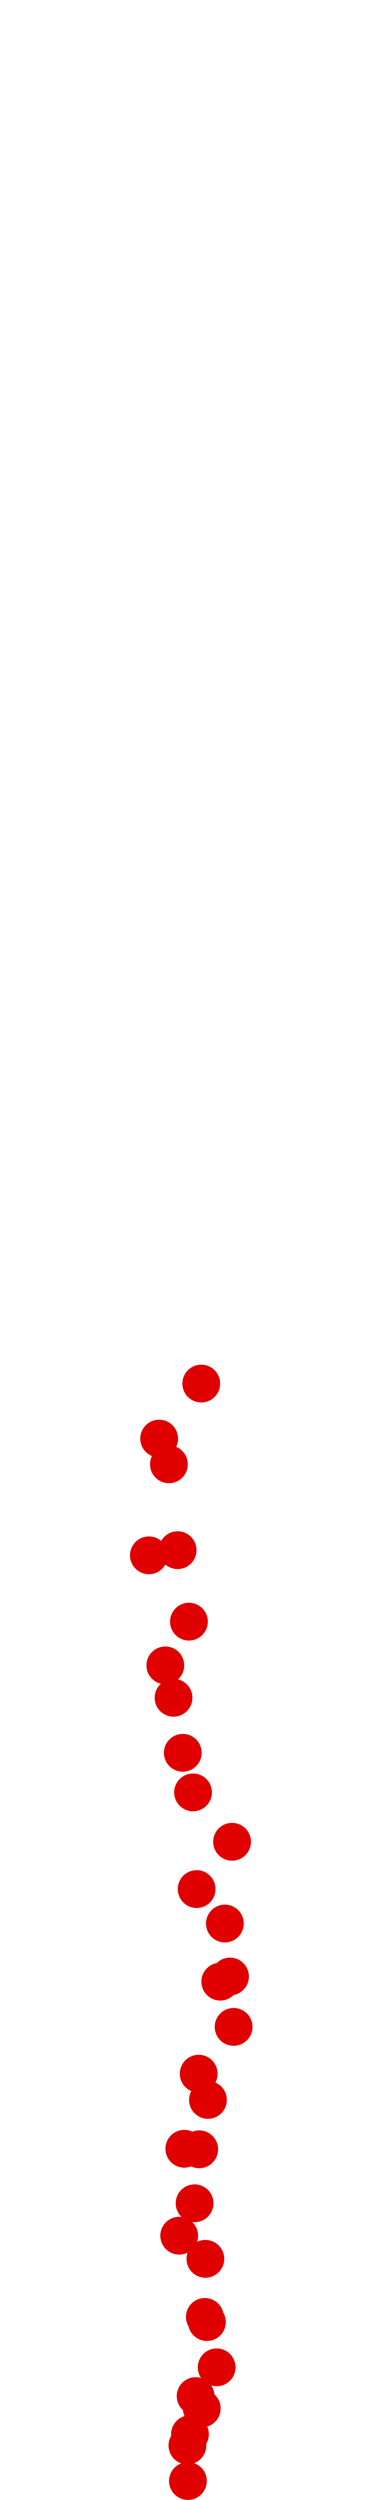 <?xml version="1.0" encoding="UTF-8"?>
<!-- Created with Inkscape (http://www.inkscape.org/) -->
<svg width="100" height="650" version="1.1" viewBox="0 0 100 650" xmlns="http://www.w3.org/2000/svg" xmlns:cc="http://creativecommons.org/ns#" xmlns:dc="http://purl.org/dc/elements/1.1/" xmlns:rdf="http://www.w3.org/1999/02/22-rdf-syntax-ns#">
 <g transform="translate(8.424 318.14)" fill="#e00000">
  <circle cx="40.513" cy="326.92" r="4.915"/>
  <circle cx="40.379" cy="317.69" r="4.915"/>
  <circle cx="41.048" cy="314.75" r="4.915"/>
  <circle cx="44.123" cy="308.06" r="4.915"/>
  <circle cx="42.519" cy="304.85" r="4.915"/>
  <circle cx="48" cy="297.37" r="4.915"/>
  <circle cx="45.46" cy="285.6" r="4.915"/>
  <circle cx="44.925" cy="284.26" r="4.915"/>
  <circle cx="45.059" cy="269.16" r="4.915"/>
  <circle cx="38.24" cy="263.14" r="4.915"/>
  <circle cx="42.251" cy="254.71" r="4.915"/>
  <circle cx="43.454" cy="240.68" r="4.915"/>
  <circle cx="39.577" cy="240.54" r="4.915"/>
  <circle cx="45.727" cy="227.84" r="4.915"/>
  <circle cx="43.321" cy="221.02" r="4.915"/>
  <circle cx="52.413" cy="208.85" r="4.915"/>
  <circle cx="48.936" cy="197.09" r="4.915"/>
  <circle cx="51.477" cy="195.75" r="4.915"/>
  <circle cx="50.14" cy="181.98" r="4.915"/>
  <circle cx="42.786" cy="173.02" r="4.915"/>
  <circle cx="52.012" cy="160.72" r="4.915"/>
  <circle cx="41.85" cy="147.88" r="4.915"/>
  <circle cx="39.176" cy="137.59" r="4.915"/>
  <circle cx="36.769" cy="123.28" r="4.915"/>
  <circle cx="34.63" cy="114.86" r="4.915"/>
  <circle cx="40.78" cy="103.49" r="4.915"/>
  <circle cx="30.351" cy="86.245" r="4.915"/>
  <circle cx="37.839" cy="84.908" r="4.915"/>
  <circle cx="35.566" cy="62.579" r="4.915"/>
  <circle cx="33.025" cy="55.894" r="4.915"/>
  <circle cx="43.989" cy="41.587" r="4.915"/>
 </g>
</svg>
